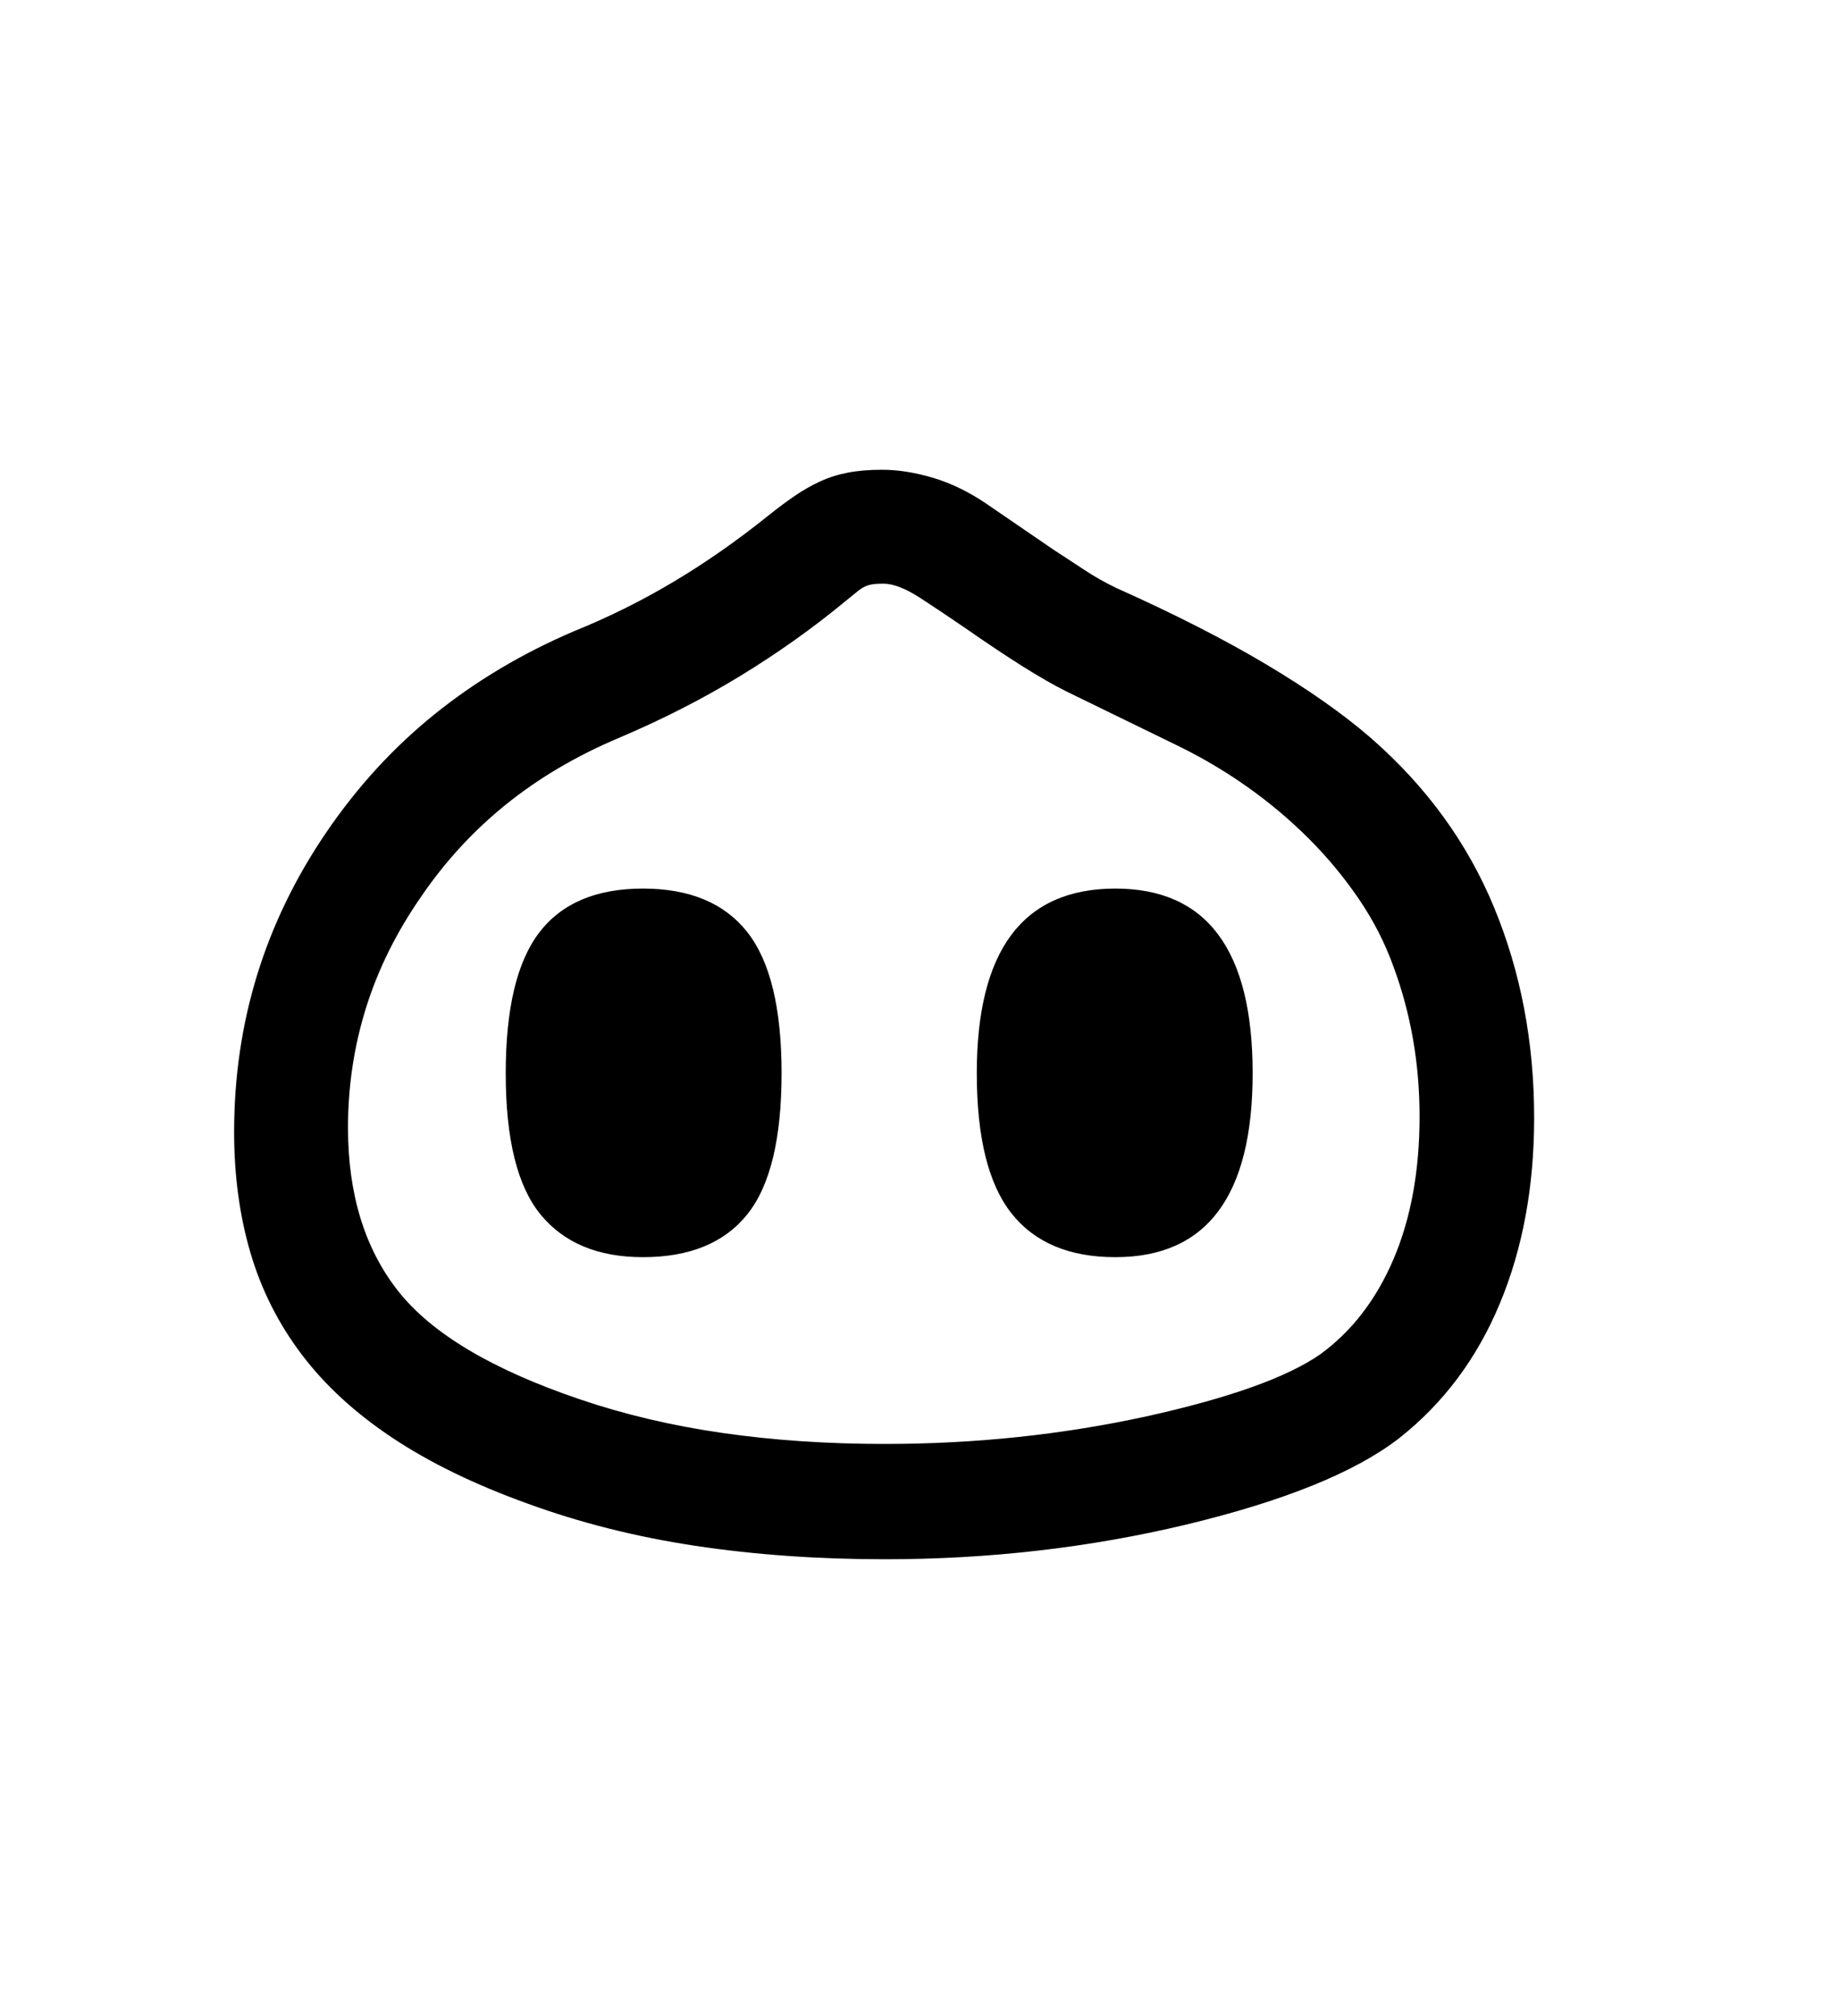 <svg xmlns="http://www.w3.org/2000/svg"
    viewBox="0 0 2600 2850">
  <!--
Digitized data copyright © 2011, Google Corporation.
Android is a trademark of Google and may be registered in certain jurisdictions.
Licensed under the Apache License, Version 2.0
http://www.apache.org/licenses/LICENSE-2.0
  -->
<path d="M1577 1256L1577 1256Q1771 1256 1771 1517L1771 1517Q1771 1777 1577 1777L1577 1777Q1479 1777 1430 1715 1381 1653 1381 1517L1381 1517Q1381 1256 1577 1256ZM909 1256L909 1256Q1008 1256 1056.5 1317.5 1105 1379 1105 1517L1105 1517Q1105 1656 1056.5 1716.5 1008 1777 909 1777L909 1777Q814 1777 764.5 1717 715 1657 715 1517L715 1517Q715 1380 762.5 1318 810 1256 909 1256ZM2007 1578L2007 1578Q2007 1466 1970 1366L1970 1366Q1952 1316 1921 1270.5 1890 1225 1850.5 1185.5 1811 1146 1764.5 1113 1718 1080 1667 1055L1667 1055 1507 977Q1481 964 1446 942 1411 920 1365 888L1365 888Q1333 866 1301.5 845.5 1270 825 1249 825L1249 825Q1239 825 1233 826 1227 827 1222 829.5 1217 832 1211 837 1205 842 1195 850L1195 850Q1126 907 1046.5 955.5 967 1004 875 1043L875 1043Q785 1081 715.5 1137 646 1193 595 1268L595 1268Q543 1343 517.5 1424.5 492 1506 492 1594L492 1594Q492 1735 563 1825L563 1825Q634 1915 820 1978L820 1978Q914 2010 1021.5 2025.5 1129 2041 1251 2041L1251 2041Q1442 2041 1621 2002L1621 2002Q1797 1963 1867 1914L1867 1914Q1934 1865 1970.5 1779 2007 1693 2007 1578ZM2169 1580L2169 1580Q2169 1726 2120.5 1842.5 2072 1959 1978 2033L1978 2033Q1885 2105 1677 2155L1677 2155Q1472 2204 1251 2204L1251 2204Q1109 2204 983 2185 857 2166 745 2125L745 2125Q634 2085 555 2032.5 476 1980 426.5 1914.5 377 1849 354 1770.5 331 1692 331 1600L331 1600Q331 1368 461 1177L461 1177Q527 1080 614.5 1009.5 702 939 812 892L812 892Q884 863 952 822.5 1020 782 1086 729L1086 729Q1106 713 1123.5 701 1141 689 1159.5 680.5 1178 672 1199 668 1220 664 1247 664L1247 664Q1281 664 1319.5 675.5 1358 687 1396 713L1396 713 1488 776Q1511 791 1533 805.5 1555 820 1578 831L1578 831Q1701 886 1790 939 1879 992 1938 1043L1938 1043Q2056 1146 2112.5 1283 2169 1420 2169 1580Z"/>
</svg>